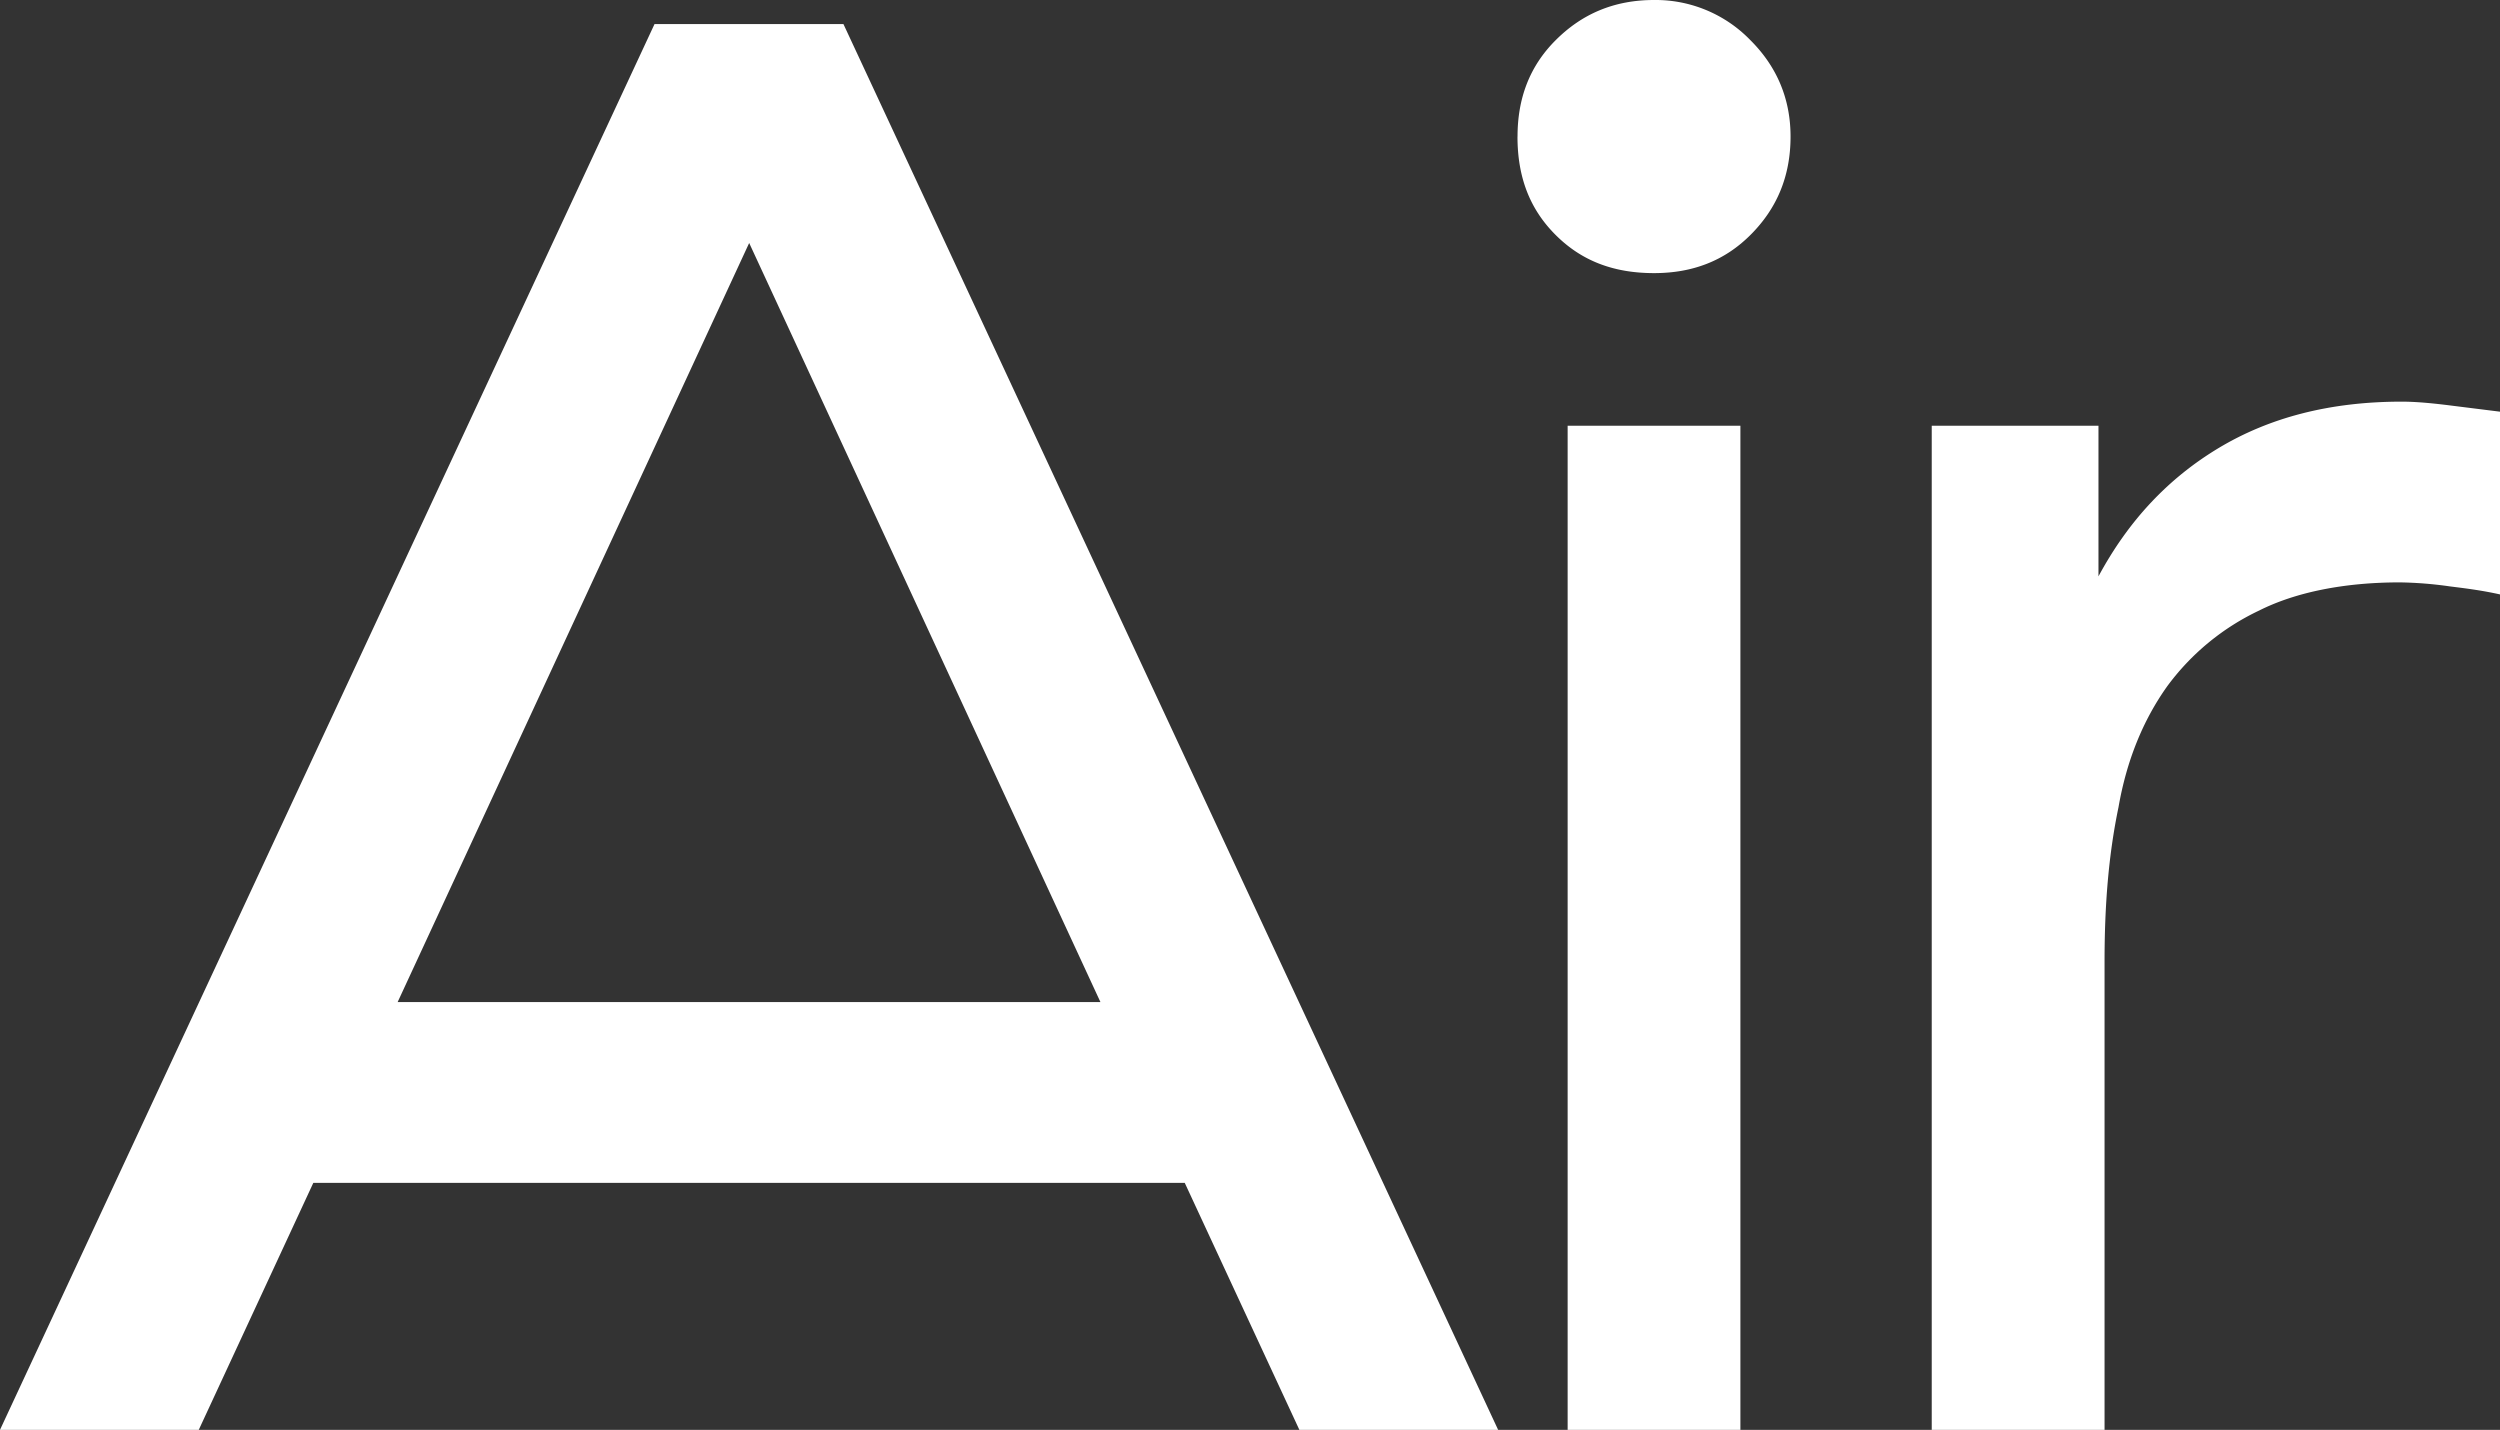 <svg width="44.816" height="25.632" fill="none" xmlns="http://www.w3.org/2000/svg"><rect width="100%" height="100%" fill="#333333" stroke="none"/><path id="Air" d="M27.203 2.448c0 .72.215 1.296.684 1.764.468.468 1.043.684 1.765.684.684 0 1.258-.216 1.727-.684.469-.468.719-1.044.719-1.764 0-.684-.25-1.26-.72-1.728A2.364 2.364 0 0 0 29.653 0c-.722 0-1.297.252-1.765.72-.469.468-.684 1.044-.684 1.728Zm-5.965 18.756 2.055 4.428h3.563L15.12.432h-3.387L0 25.632h3.563l2.054-4.428h15.621Zm-14.11-3.24L13.43 4.356l6.297 13.608H7.129Zm30.49-10.332v2.7c.542-1.008 1.26-1.764 2.16-2.304.902-.54 1.98-.828 3.277-.828.289 0 .613.036.898.072l.863.108v3.276c-.32-.072-.609-.108-.898-.144a6.987 6.987 0 0 0-.898-.072c-1.008 0-1.876.18-2.52.504a4.356 4.356 0 0 0-1.656 1.367c-.434.613-.723 1.333-.867 2.16-.18.865-.25 1.765-.25 2.773v8.388h-3.098v-18h2.988Zm-6.419 0h-3.097v18h3.097v-18Z" fill="#FFF" fill-opacity="1" fill-rule="evenodd"/></svg>